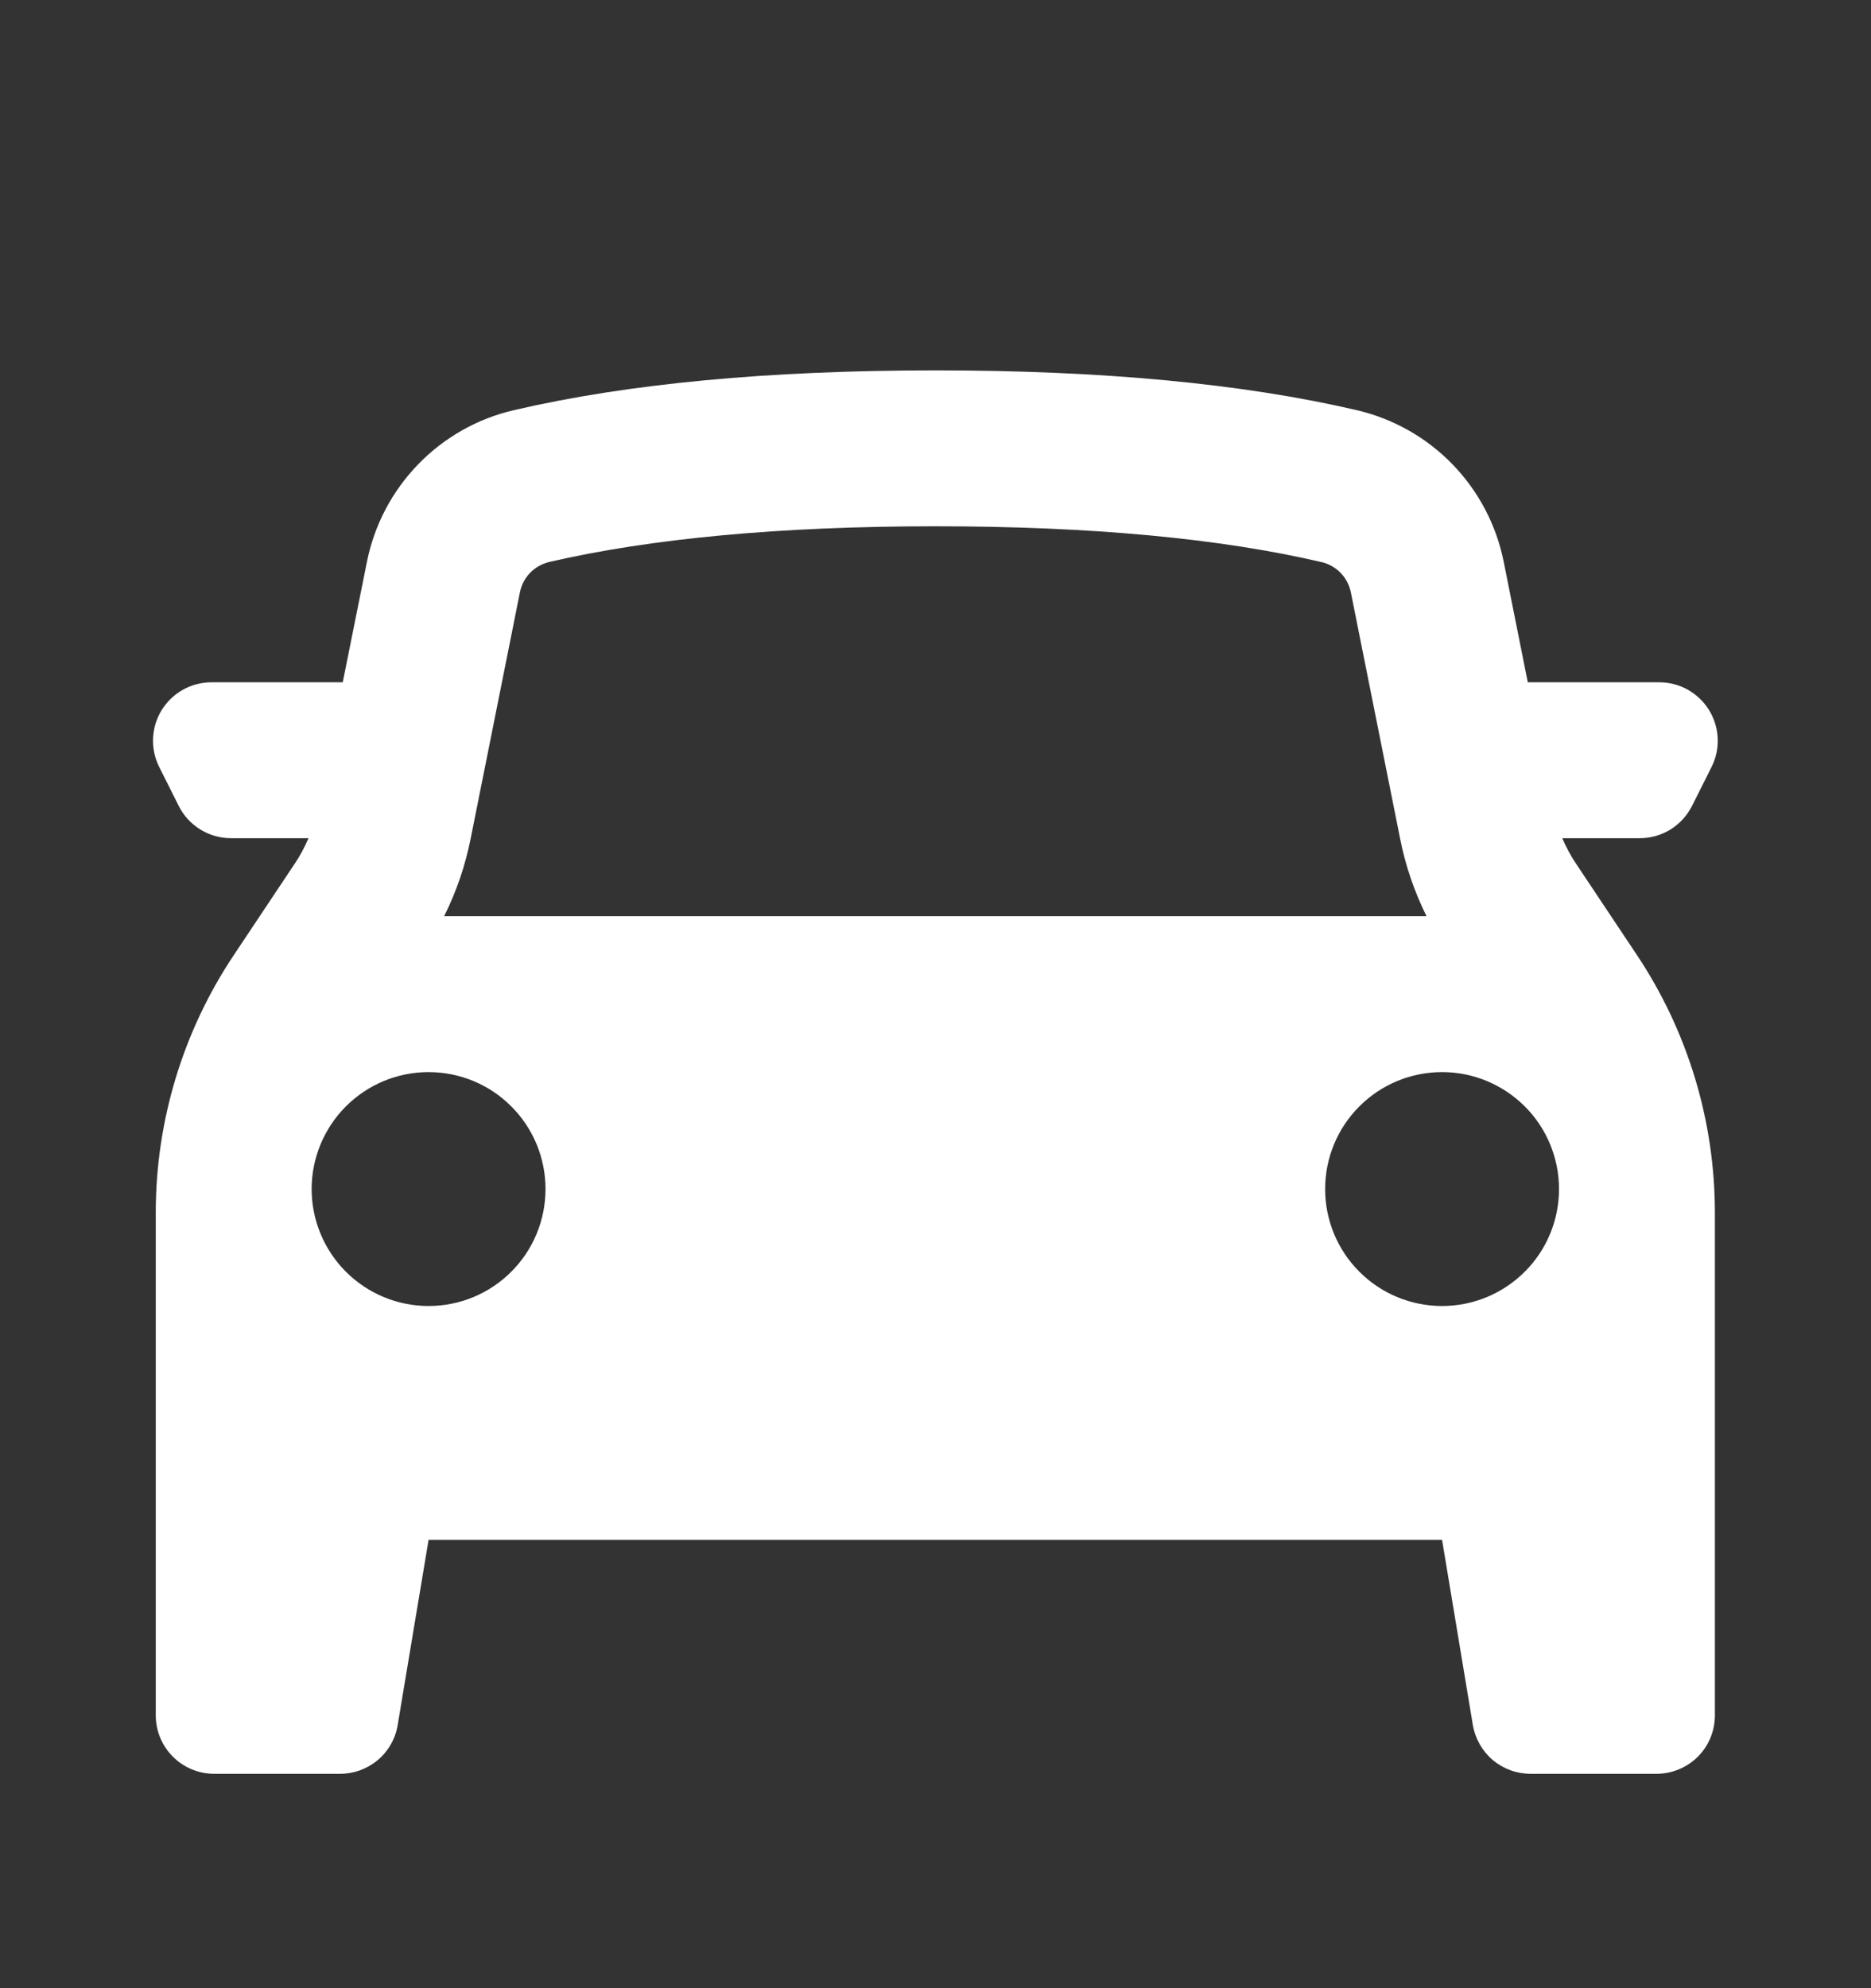<svg width="16" height="17" viewBox="0 0 16 17" fill="none" xmlns="http://www.w3.org/2000/svg">
<rect x="0" y="0" width="16" height="17" fill="#333333" stroke="none"/>
<path fill-rule="evenodd" clip-rule="evenodd" d="M1.332 10.369V14.667C1.332 14.943 1.556 15.167 1.832 15.167H2.908C3.026 15.167 3.141 15.125 3.231 15.049C3.322 14.972 3.382 14.866 3.401 14.749L3.665 13.167H12.332L12.595 14.749C12.615 14.866 12.675 14.972 12.765 15.049C12.856 15.125 12.97 15.167 13.089 15.167H14.165C14.298 15.167 14.425 15.114 14.519 15.021C14.613 14.927 14.665 14.8 14.665 14.667V10.369C14.665 9.585 14.433 8.819 13.999 8.167L13.479 7.387C13.432 7.318 13.393 7.244 13.36 7.167H14.023C14.116 7.167 14.207 7.141 14.286 7.092C14.365 7.043 14.428 6.973 14.47 6.89L14.637 6.557C14.675 6.481 14.693 6.396 14.689 6.311C14.685 6.226 14.659 6.143 14.615 6.071C14.57 5.999 14.507 5.939 14.433 5.897C14.359 5.856 14.275 5.834 14.19 5.834H13.065L12.859 4.803C12.796 4.489 12.644 4.2 12.421 3.97C12.198 3.74 11.914 3.58 11.602 3.507C10.627 3.28 9.426 3.167 7.999 3.167C6.571 3.167 5.37 3.28 4.395 3.507C4.083 3.579 3.799 3.74 3.576 3.97C3.353 4.2 3.201 4.489 3.138 4.803L2.931 5.834H1.808C1.723 5.834 1.639 5.856 1.565 5.897C1.49 5.939 1.428 5.999 1.383 6.071C1.338 6.143 1.313 6.226 1.309 6.311C1.305 6.396 1.323 6.481 1.361 6.557L1.528 6.89C1.569 6.973 1.633 7.043 1.712 7.092C1.791 7.141 1.882 7.167 1.975 7.167H2.638C2.605 7.244 2.566 7.318 2.519 7.387L1.999 8.167C1.564 8.819 1.332 9.585 1.332 10.369ZM11.973 7.17C12.018 7.4 12.095 7.624 12.199 7.834H3.798C3.903 7.624 3.979 7.401 4.025 7.17L4.446 5.065C4.458 5.002 4.489 4.944 4.533 4.898C4.578 4.852 4.635 4.82 4.697 4.805C5.563 4.605 6.665 4.5 7.999 4.5C9.332 4.5 10.435 4.604 11.3 4.806C11.362 4.82 11.419 4.852 11.464 4.898C11.509 4.944 11.539 5.002 11.552 5.065L11.973 7.17ZM3.665 11.167C3.93 11.167 4.185 11.062 4.372 10.874C4.56 10.687 4.665 10.432 4.665 10.167C4.665 9.902 4.56 9.647 4.372 9.46C4.185 9.272 3.93 9.167 3.665 9.167C3.4 9.167 3.146 9.272 2.958 9.46C2.771 9.647 2.665 9.902 2.665 10.167C2.665 10.432 2.771 10.687 2.958 10.874C3.146 11.062 3.4 11.167 3.665 11.167ZM13.332 10.167C13.332 10.432 13.227 10.687 13.039 10.874C12.851 11.062 12.597 11.167 12.332 11.167C12.067 11.167 11.812 11.062 11.625 10.874C11.437 10.687 11.332 10.432 11.332 10.167C11.332 9.902 11.437 9.647 11.625 9.46C11.812 9.272 12.067 9.167 12.332 9.167C12.597 9.167 12.851 9.272 13.039 9.46C13.227 9.647 13.332 9.902 13.332 10.167Z" fill="white"/>
</svg>

